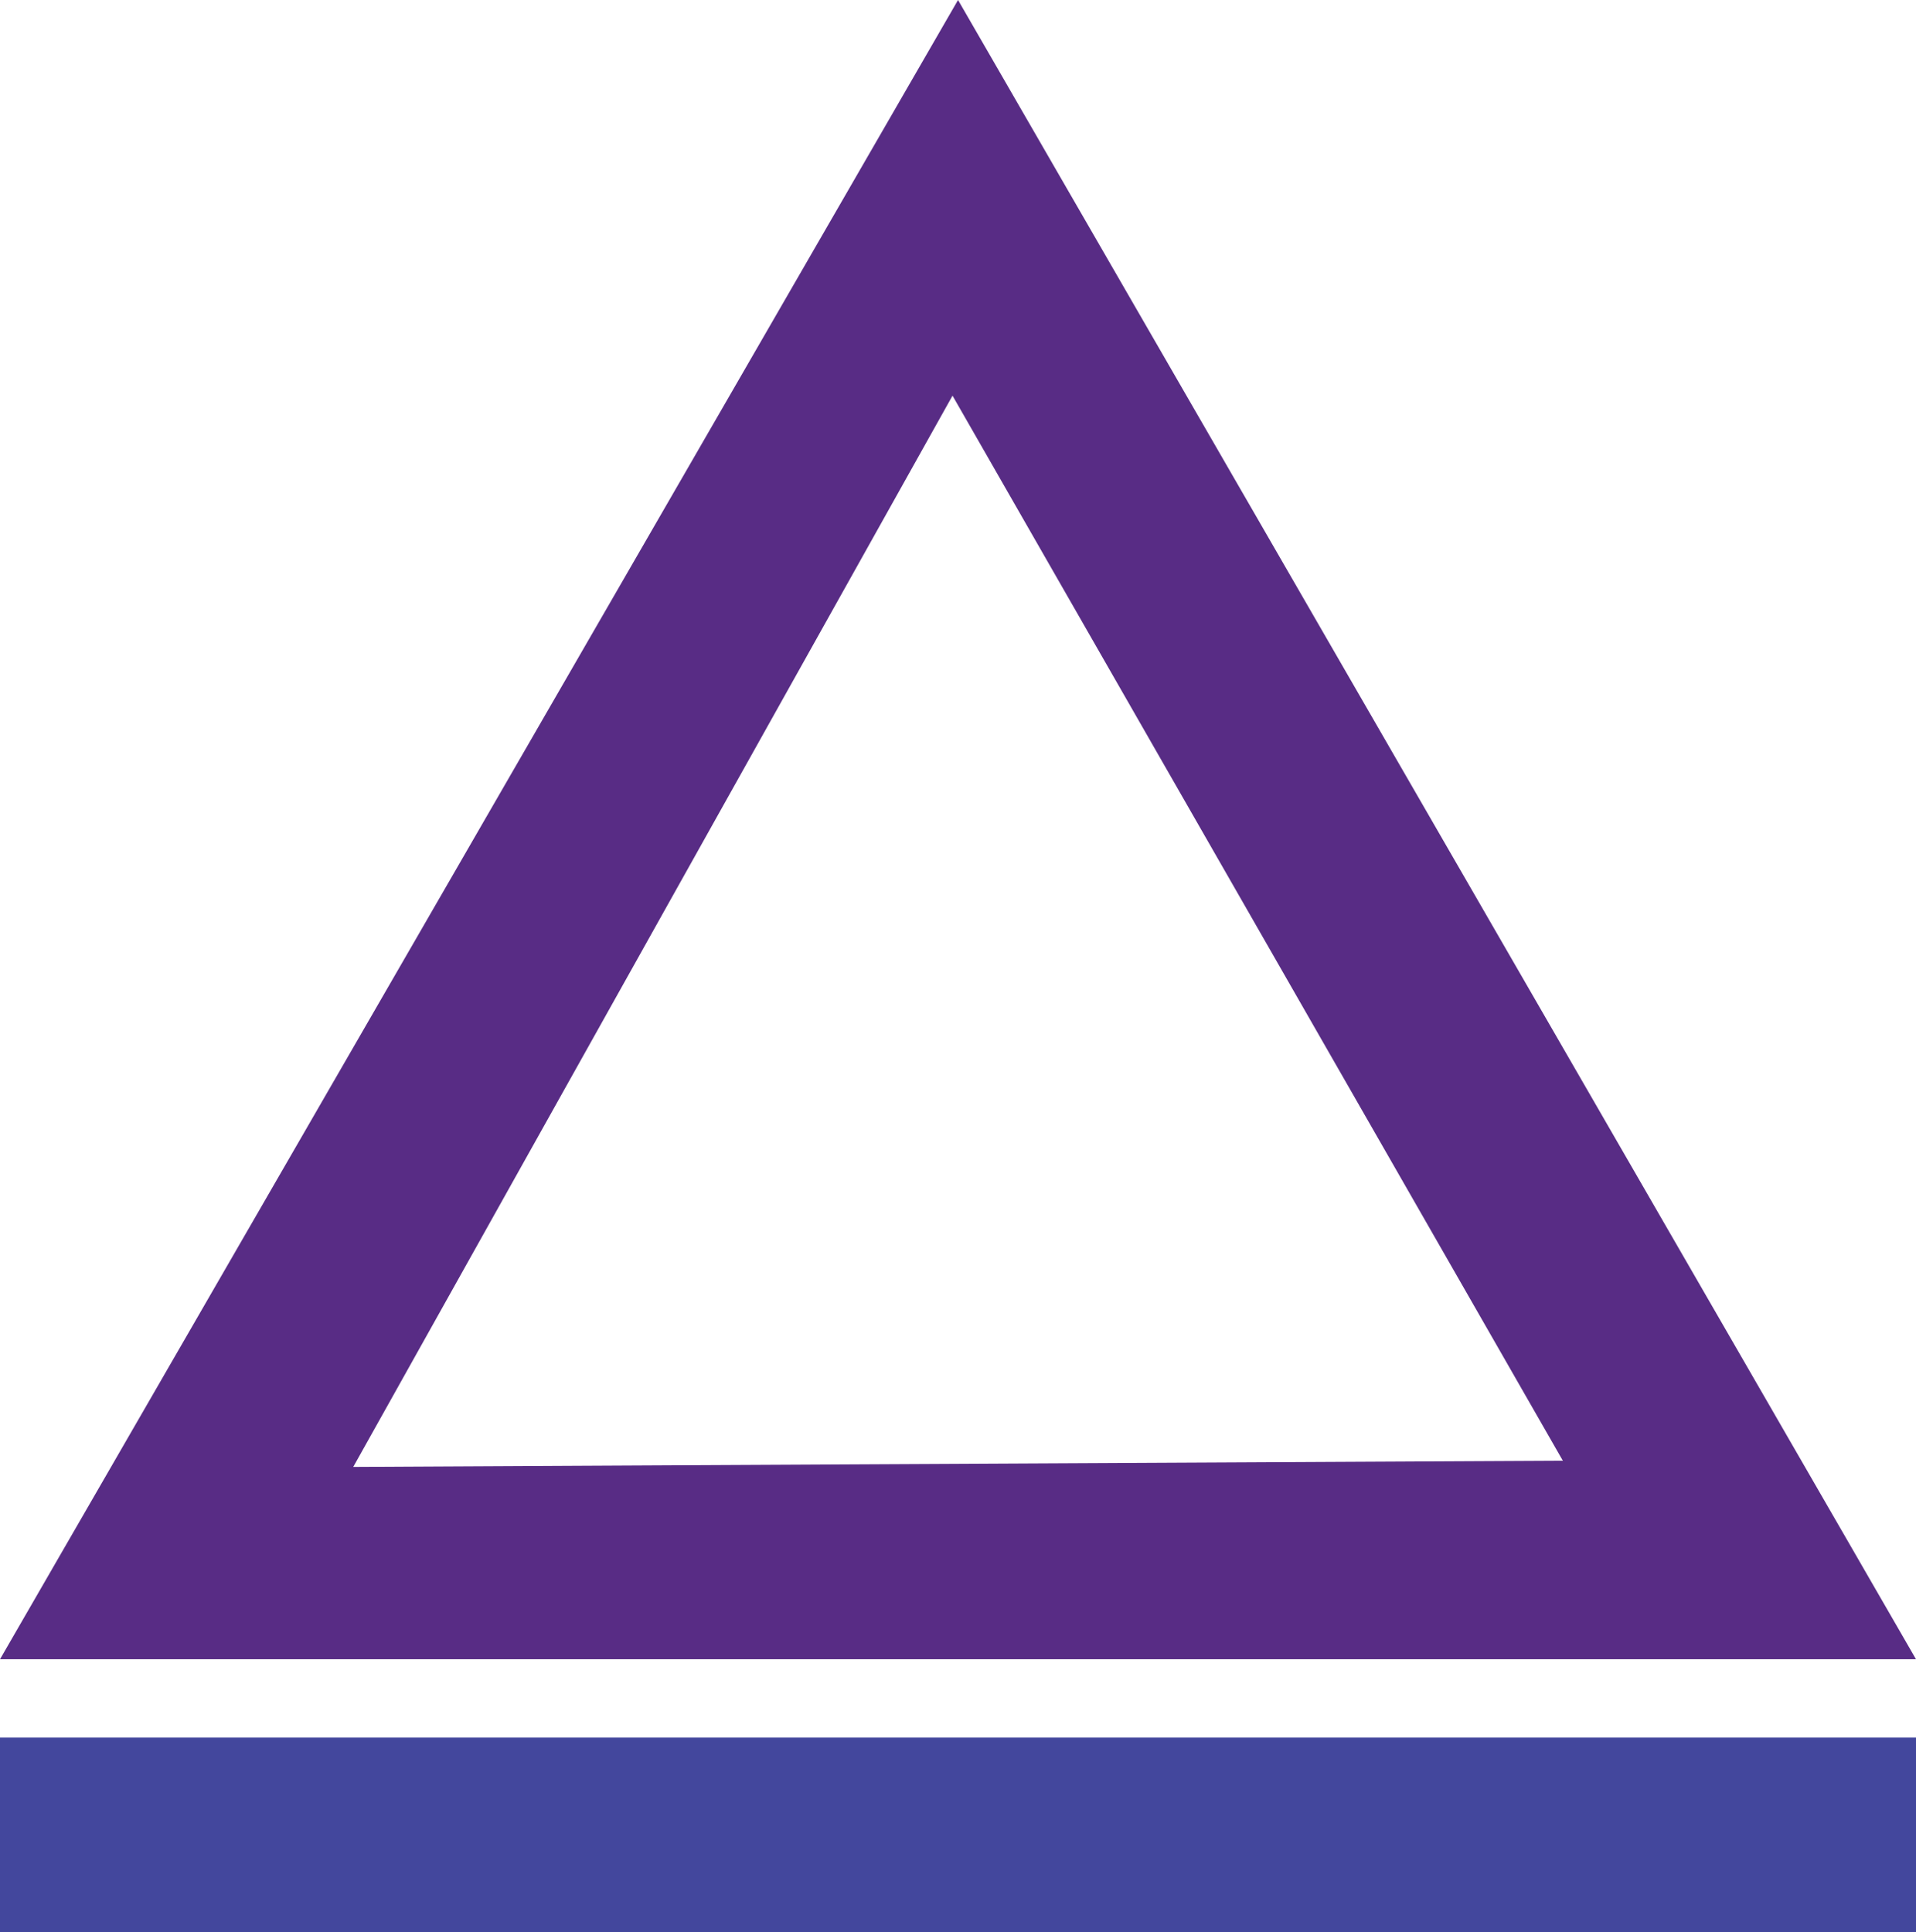 <?xml version="1.0" encoding="UTF-8"?>
<svg id="Layer_2" data-name="Layer 2" xmlns="http://www.w3.org/2000/svg" viewBox="0 0 239.69 241.71">
  <defs>
    <style>
      .cls-1 {
        fill: #43479d;
      }

      .cls-1, .cls-2 {
        stroke-width: 0px;
      }

      .cls-2 {
        fill: #582c85;
      }
    </style>
  </defs>
  <g id="Layer_1-2" data-name="Layer 1">
    <g>
      <path class="cls-2" d="M119.85,0L0,207.58h239.69L119.85,0ZM119.16,49.5l76.35,133.24-151.32.78L119.16,49.5Z"/>
      <rect class="cls-1" y="217.38" width="239.69" height="24.34"/>
    </g>
  </g>
</svg>